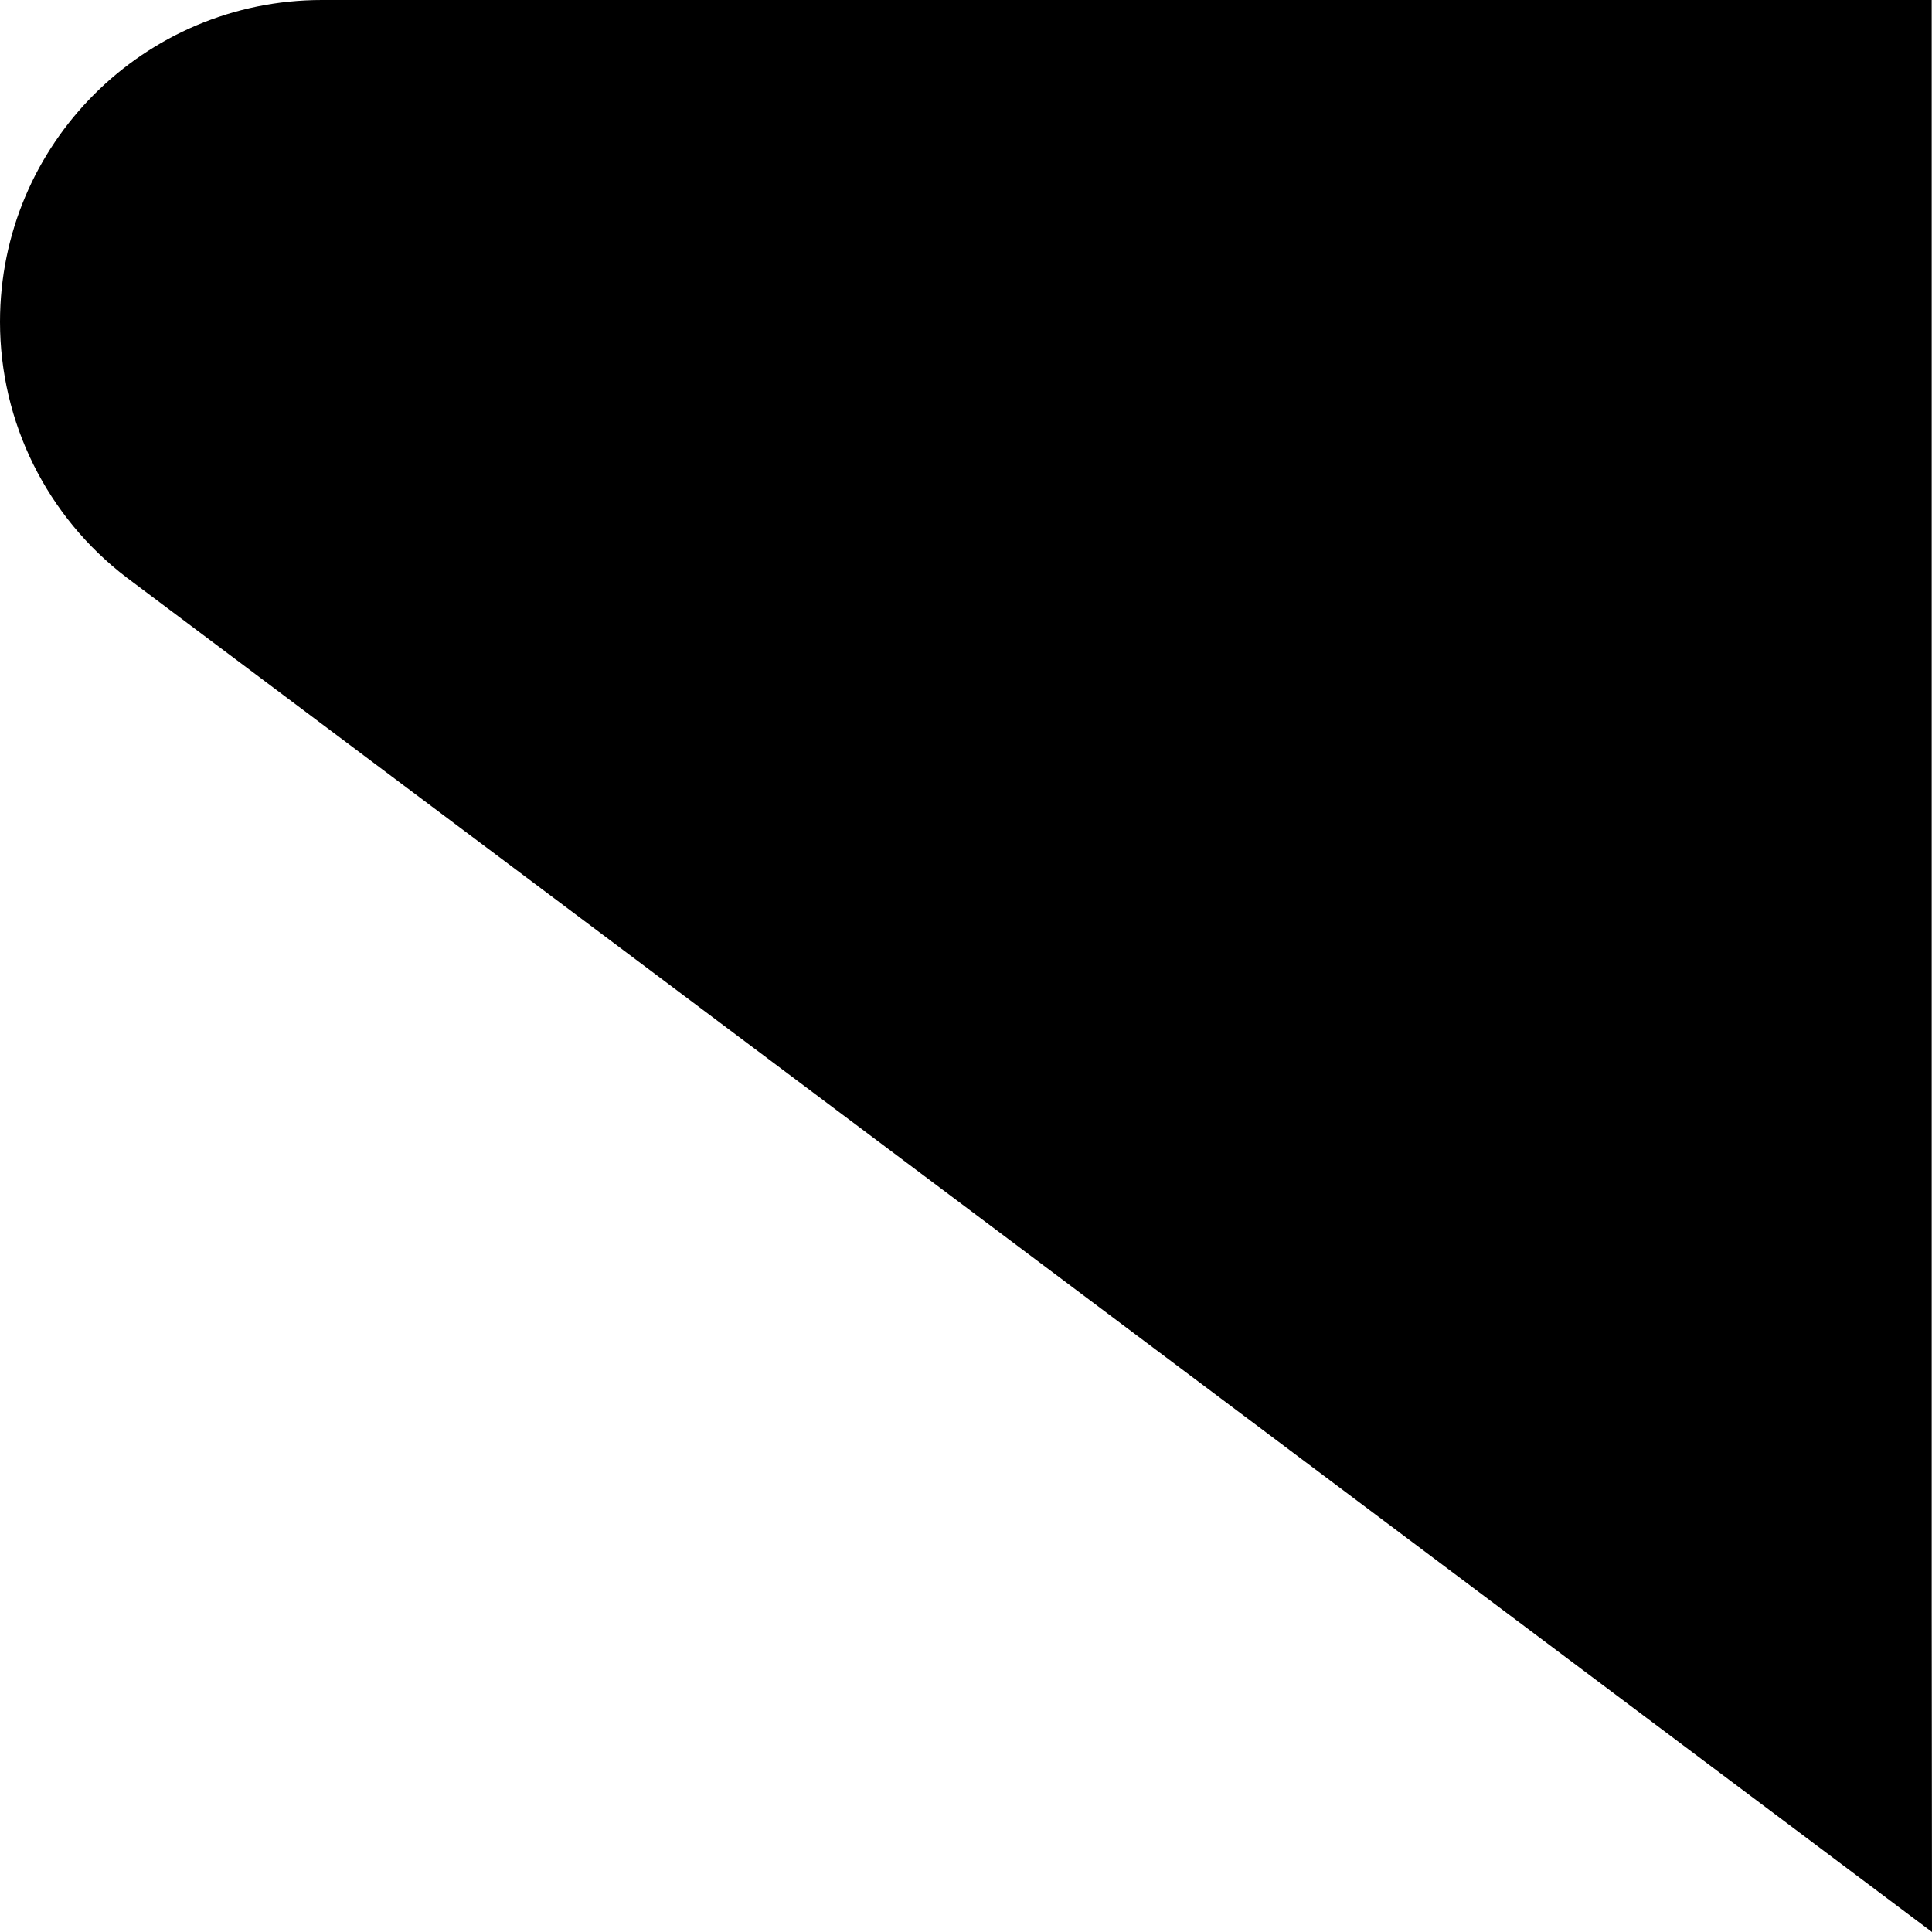 <?xml version="1.0" encoding="UTF-8" standalone="no"?>
<!-- Created with Inkscape (http://www.inkscape.org/) -->

<svg
   xmlns:dc="http://purl.org/dc/elements/1.1/"
   xmlns:cc="http://creativecommons.org/ns#"
   xmlns:rdf="http://www.w3.org/1999/02/22-rdf-syntax-ns#"
   xmlns:svg="http://www.w3.org/2000/svg"
   xmlns="http://www.w3.org/2000/svg"
   xmlns:sodipodi="http://sodipodi.sourceforge.net/DTD/sodipodi-0.dtd"
   xmlns:inkscape="http://www.inkscape.org/namespaces/inkscape"
   width="6.35mm"
   height="6.35mm"
   viewBox="0 0 6.35 6.35"
   version="1.1"
   id="svg8"
   inkscape:version="0.92.4 (5da689c313, 2019-01-14)"
   sodipodi:docname="left_message_balloon.svg">
  <defs
     id="defs2" />
  <sodipodi:namedview
     id="base"
     pagecolor="#ffffff"
     bordercolor="#666666"
     borderopacity="1.0"
     inkscape:pageopacity="0.0"
     inkscape:pageshadow="2"
     inkscape:zoom="16"
     inkscape:cx="-0.60675586"
     inkscape:cy="17.005374"
     inkscape:document-units="mm"
     inkscape:current-layer="layer1"
     showgrid="false"
     fit-margin-top="0"
     fit-margin-left="0"
     fit-margin-right="0"
     fit-margin-bottom="0"
     inkscape:window-width="1872"
     inkscape:window-height="1002"
     inkscape:window-x="48"
     inkscape:window-y="48"
     inkscape:window-maximized="1" />
  <g
     inkscape:label="Layer 1"
     inkscape:groupmode="layer"
     id="layer1"
     transform="translate(17.491,-52.071)">
    <path
       style="opacity:1;fill:#000000;fill-opacity:1;stroke:none;stroke-width:0.265;stroke-opacity:1"
       d="m -11.141,58.421 -5.934,-4.452 c -0.262,-0.2 -0.416,-0.51 -0.416,-0.84 0,-0.585 0.474,-1.058 1.058,-1.058 h 1.198 3.035 1.058 v 1.058 4.233 z"
       id="rect815"
       inkscape:connector-curvature="0"
       sodipodi:nodetypes="cccscccccc" />
  </g>
</svg>
